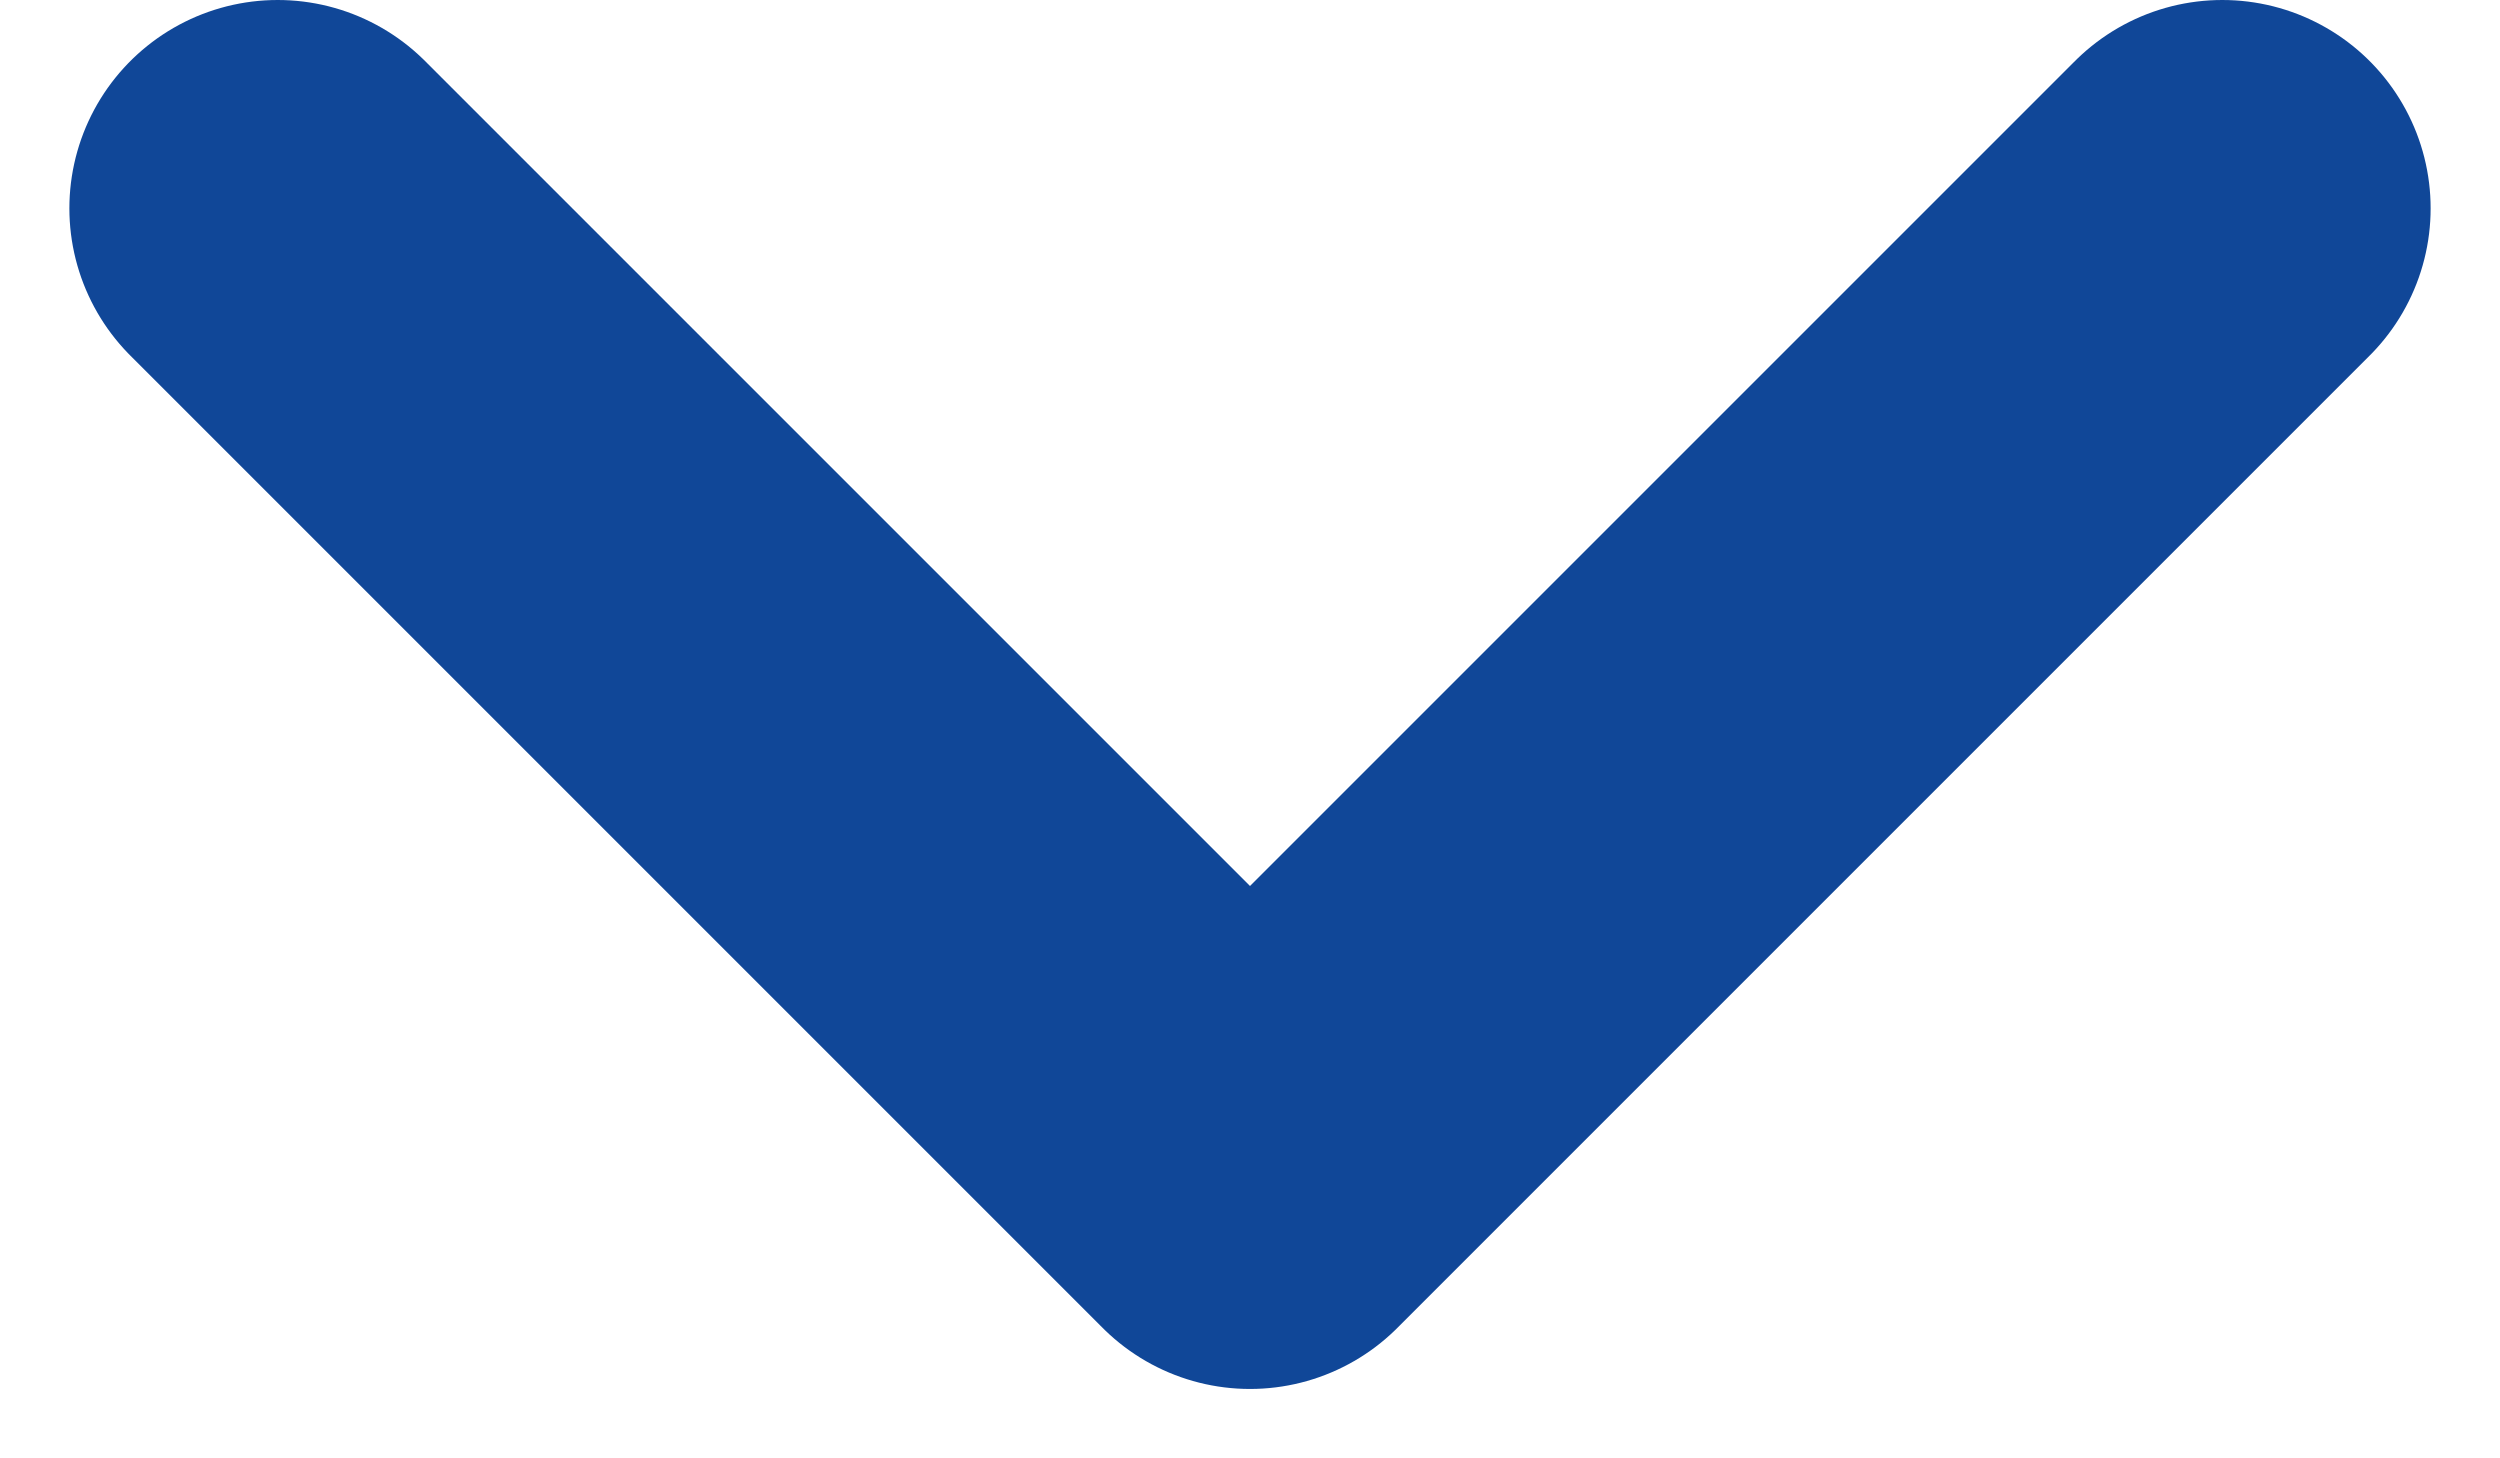 <svg width="12" height="7" viewBox="0 0 12 7" fill="none" xmlns="http://www.w3.org/2000/svg">
<path d="M1.333 1L6 5.667L10.667 1" stroke="#104798" stroke-width="2" stroke-linecap="round" stroke-linejoin="round"/>
</svg>
